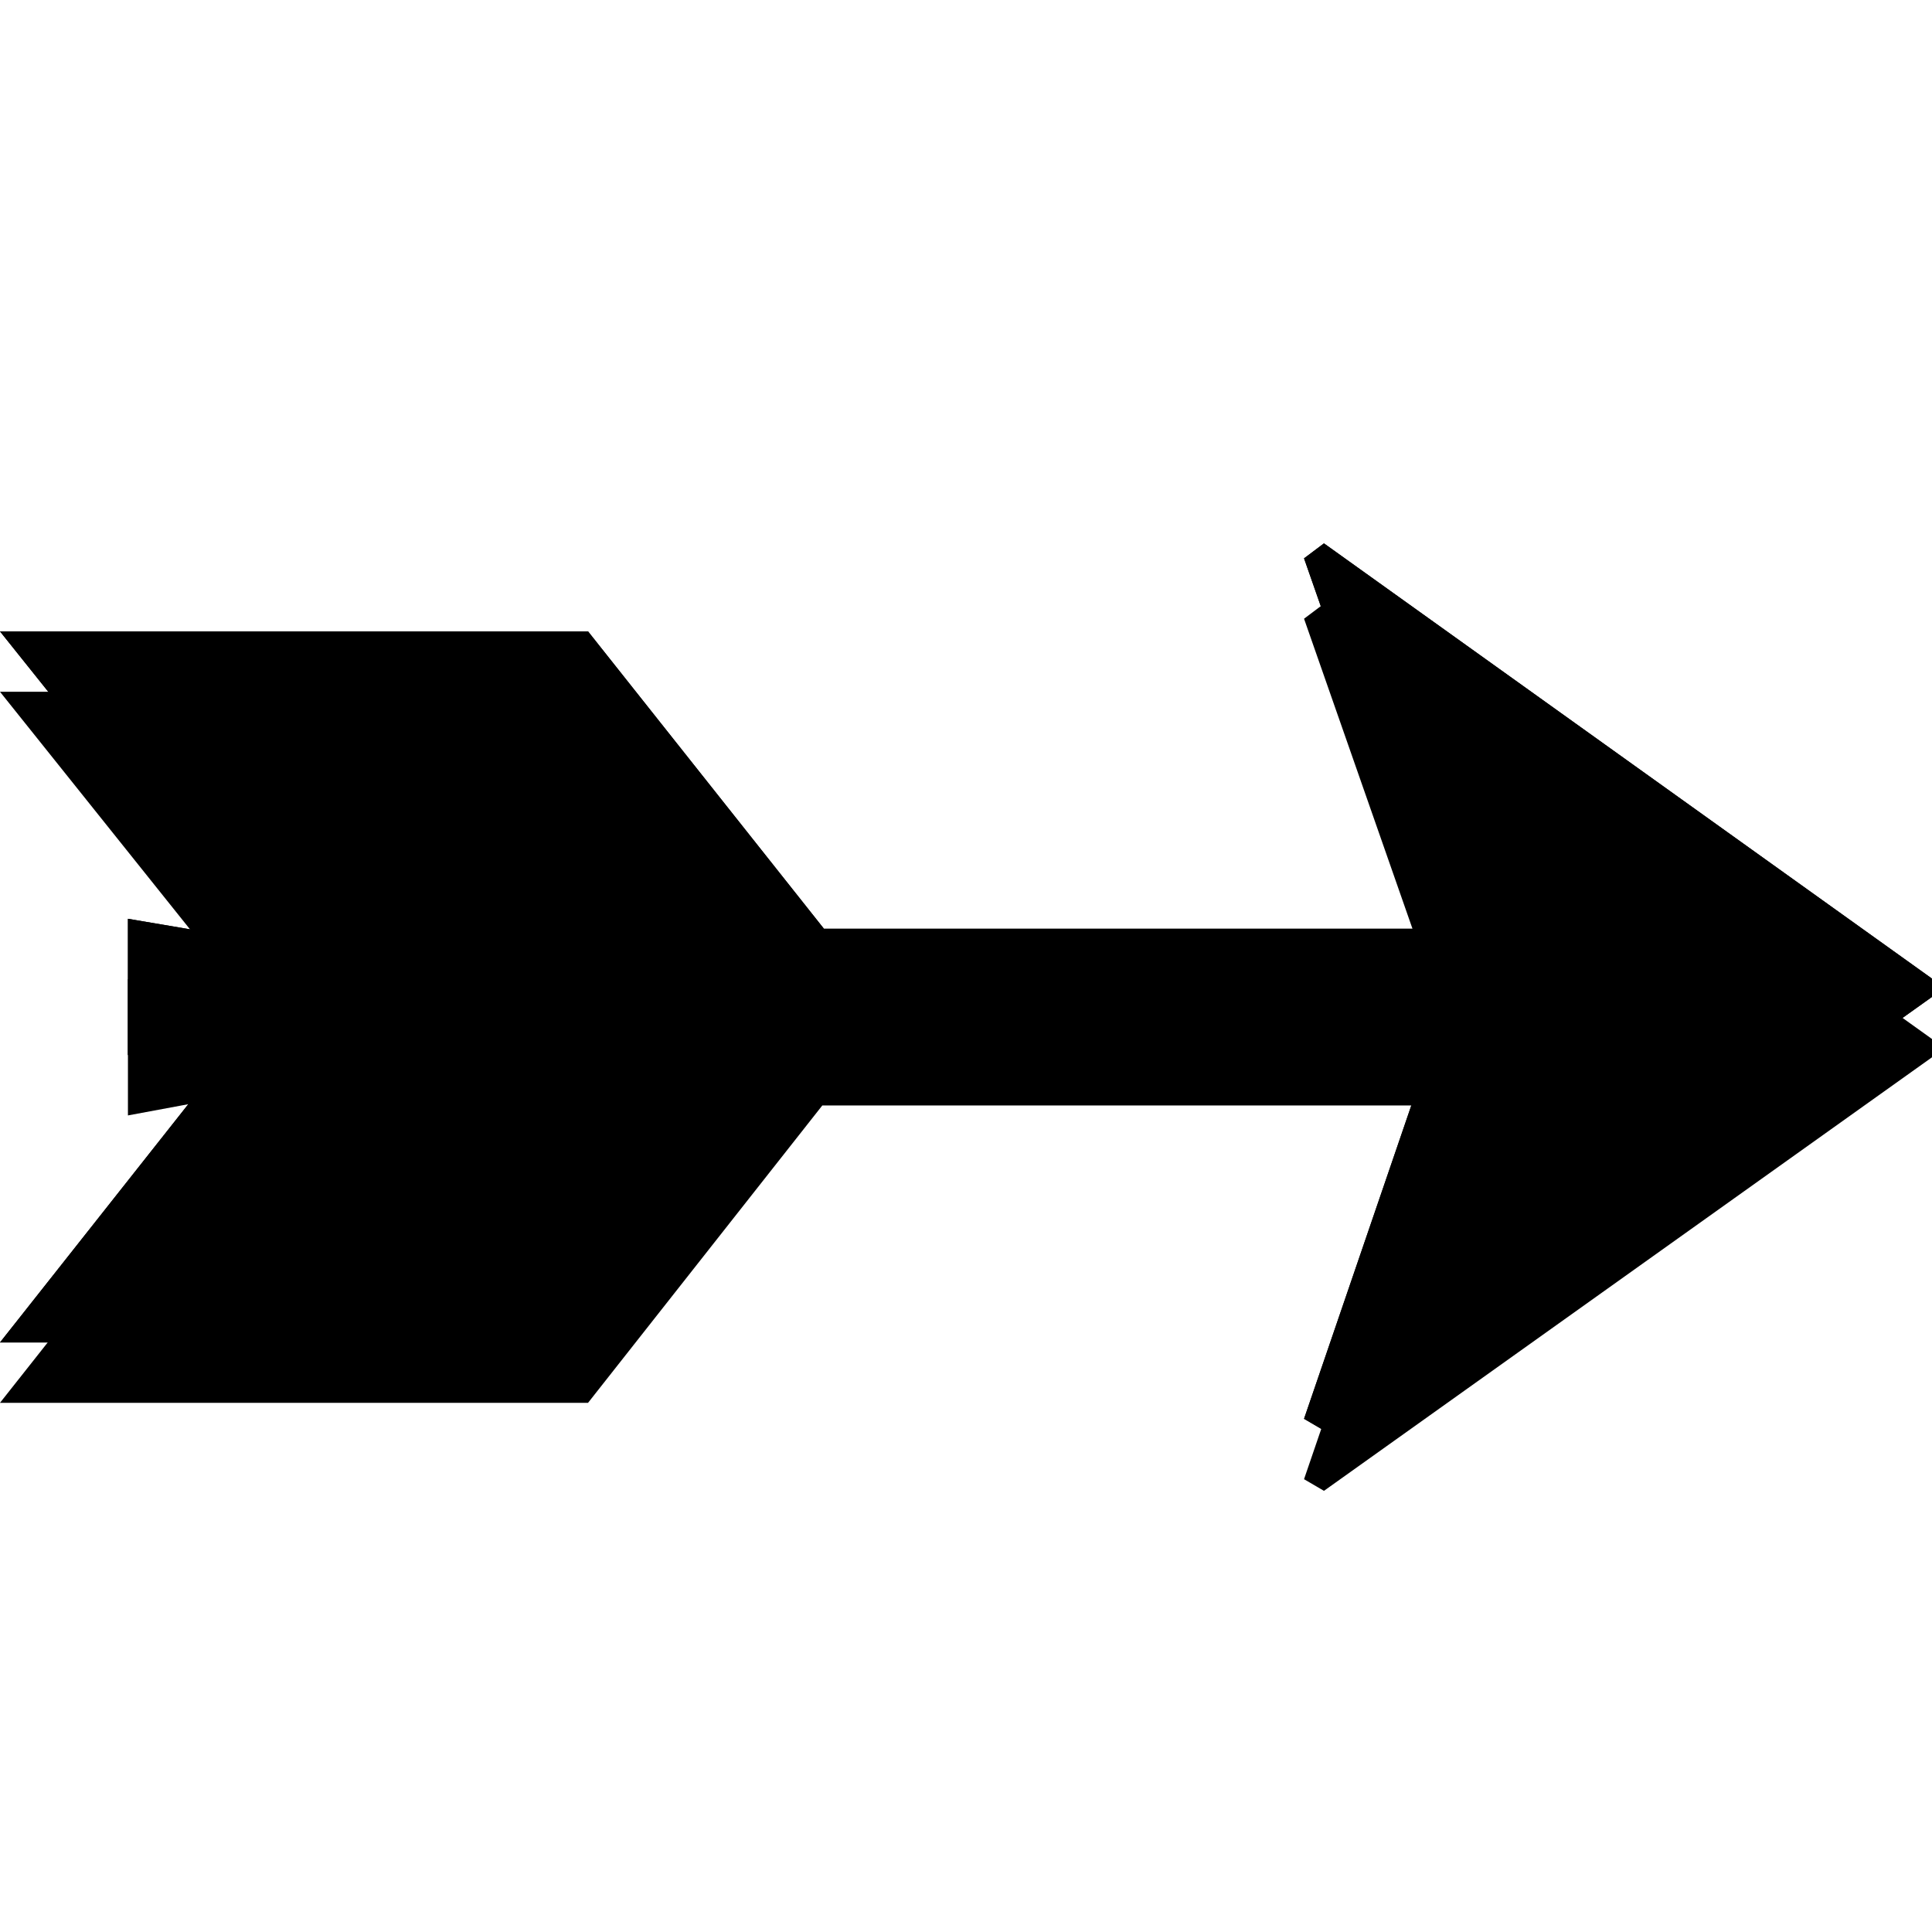 <?xml version="1.0" encoding="UTF-8"?>
<svg width="32px" height="32px" viewBox="0 0 32 32" version="1.1" xmlns="http://www.w3.org/2000/svg" xmlns:xlink="http://www.w3.org/1999/xlink">
    <!-- Generator: Sketch 49 (51002) - http://www.bohemiancoding.com/sketch -->
    <title>arrow right</title>
    <desc>Created with Sketch.</desc>
    <defs>
        <polygon id="path-1" points="10.071 23.693 0 16.512 0 16.209 10.071 9 10.401 9.248 8.255 15.383 18.353 15.383 22.26 10.458 32 10.458 27.928 15.549 29.881 15.218 29.881 17.475 27.955 17.117 32 22.235 22.26 22.235 18.38 17.31 8.282 17.31 10.401 23.5"></polygon>
        <filter x="-21.9%" y="-40.8%" width="143.8%" height="195.3%" filterUnits="objectBoundingBox" id="filter-2">
            <feMorphology radius="0.5" operator="dilate" in="SourceAlpha" result="shadowSpreadOuter1"></feMorphology>
            <feOffset dx="0" dy="1" in="shadowSpreadOuter1" result="shadowOffsetOuter1"></feOffset>
            <feGaussianBlur stdDeviation="2" in="shadowOffsetOuter1" result="shadowBlurOuter1"></feGaussianBlur>
            <feComposite in="shadowBlurOuter1" in2="SourceAlpha" operator="out" result="shadowBlurOuter1"></feComposite>
            <feColorMatrix values="0 0 0 0 0   0 0 0 0 0   0 0 0 0 0  0 0 0 0.19 0" type="matrix" in="shadowBlurOuter1"></feColorMatrix>
        </filter>
    </defs>
    <g id="arrow-right" stroke="none" stroke-width="1" fill="none" fill-rule="evenodd">
        <g id="←" transform="translate(16, 16.347) scale(-1, 1) translate(-16, -16.347) ">
            <use fill="black" fill-opacity="1" filter="url(#filter-2)" xlink:href="#path-1"></use>
            <use fill="#000000" fill-rule="evenodd" xlink:href="#path-1"></use>
            <use fill="black" fill-opacity="1" xlink:href="#path-1"></use>
        </g>
    </g>
</svg>